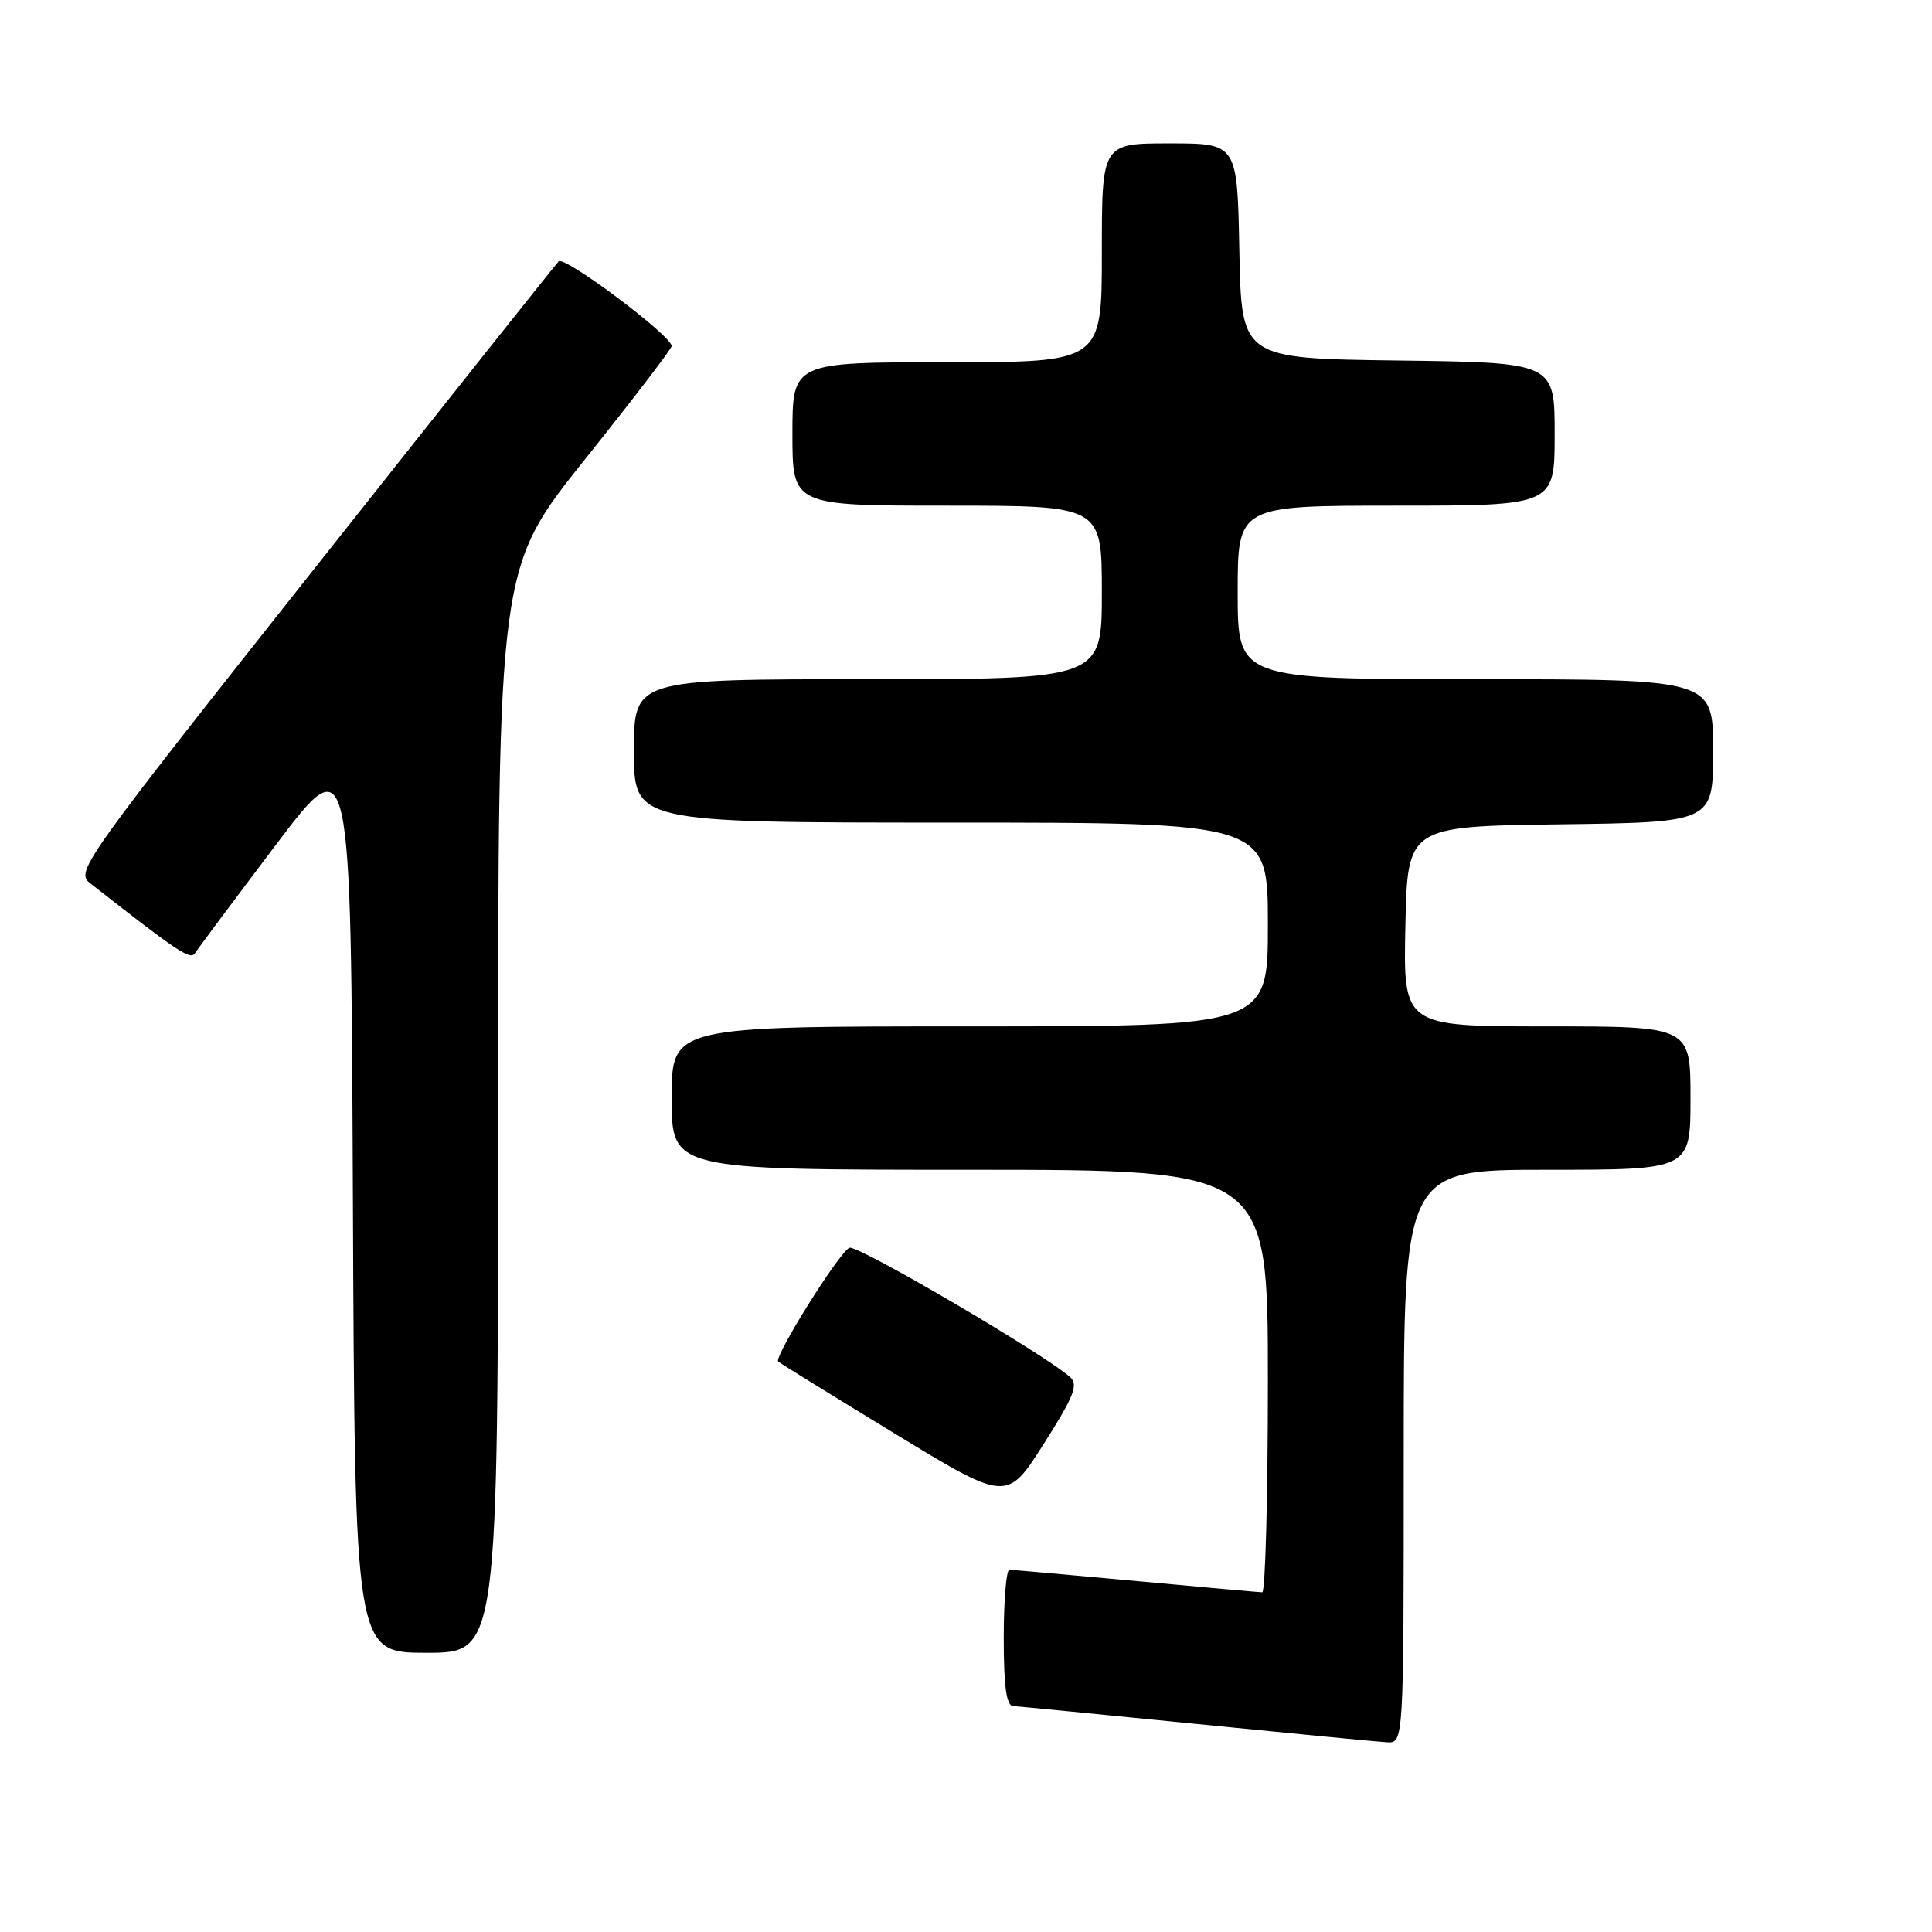 <?xml version="1.0" encoding="UTF-8" standalone="no"?>
<!DOCTYPE svg PUBLIC "-//W3C//DTD SVG 1.1//EN" "http://www.w3.org/Graphics/SVG/1.1/DTD/svg11.dtd" >
<svg xmlns="http://www.w3.org/2000/svg" xmlns:xlink="http://www.w3.org/1999/xlink" version="1.1" viewBox="0 0 256 256">
 <g >
 <path fill="currentColor"
d=" M 186.00 193.00 C 186.00 155.00 186.00 155.00 205.00 155.00 C 224.00 155.00 224.00 155.00 224.00 145.50 C 224.00 136.00 224.00 136.00 204.97 136.00 C 185.94 136.00 185.94 136.00 186.22 122.75 C 186.50 109.50 186.50 109.50 206.75 109.23 C 227.00 108.96 227.00 108.96 227.00 99.48 C 227.00 90.00 227.00 90.00 195.50 90.00 C 164.00 90.00 164.00 90.00 164.00 78.50 C 164.00 67.00 164.00 67.00 185.00 67.00 C 206.00 67.00 206.00 67.00 206.00 57.52 C 206.00 48.04 206.00 48.04 185.25 47.77 C 164.50 47.50 164.50 47.50 164.22 33.25 C 163.95 19.00 163.95 19.00 154.97 19.00 C 146.00 19.00 146.00 19.00 146.00 33.50 C 146.00 48.00 146.00 48.00 125.50 48.00 C 105.00 48.00 105.00 48.00 105.00 57.50 C 105.00 67.00 105.00 67.00 125.50 67.00 C 146.00 67.00 146.00 67.00 146.00 78.50 C 146.00 90.00 146.00 90.00 115.00 90.00 C 84.00 90.00 84.00 90.00 84.00 99.50 C 84.00 109.00 84.00 109.00 126.00 109.00 C 168.00 109.00 168.00 109.00 168.00 122.50 C 168.00 136.00 168.00 136.00 128.50 136.00 C 89.00 136.00 89.00 136.00 89.00 145.50 C 89.00 155.00 89.00 155.00 128.50 155.00 C 168.00 155.00 168.00 155.00 168.00 183.00 C 168.00 198.40 167.66 210.99 167.25 210.99 C 166.84 210.98 159.30 210.31 150.50 209.49 C 141.70 208.68 134.16 208.01 133.75 208.00 C 133.34 208.00 133.00 212.05 133.00 217.00 C 133.00 223.50 133.35 226.02 134.25 226.07 C 134.94 226.10 145.85 227.17 158.50 228.43 C 171.15 229.69 182.51 230.79 183.75 230.86 C 186.00 231.00 186.00 231.00 186.00 193.00 Z  M 66.00 147.13 C 66.00 75.26 66.00 75.26 77.50 60.88 C 83.82 52.97 89.00 46.21 89.00 45.86 C 89.00 44.49 74.78 33.83 74.02 34.64 C 73.57 35.11 58.97 53.48 41.56 75.47 C 11.24 113.77 10.00 115.49 11.87 116.97 C 23.48 126.08 25.23 127.26 25.83 126.31 C 26.20 125.73 31.00 119.30 36.50 112.02 C 46.50 98.79 46.50 98.79 46.76 158.90 C 47.02 219.00 47.02 219.00 56.51 219.00 C 66.00 219.00 66.00 219.00 66.00 147.13 Z  M 141.83 182.51 C 138.63 179.57 113.65 164.92 112.56 165.34 C 111.24 165.84 102.49 179.84 103.12 180.42 C 103.33 180.62 110.23 184.88 118.45 189.89 C 133.41 199.00 133.41 199.00 138.28 191.36 C 142.26 185.11 142.91 183.50 141.83 182.51 Z "/>
</g>
</svg>